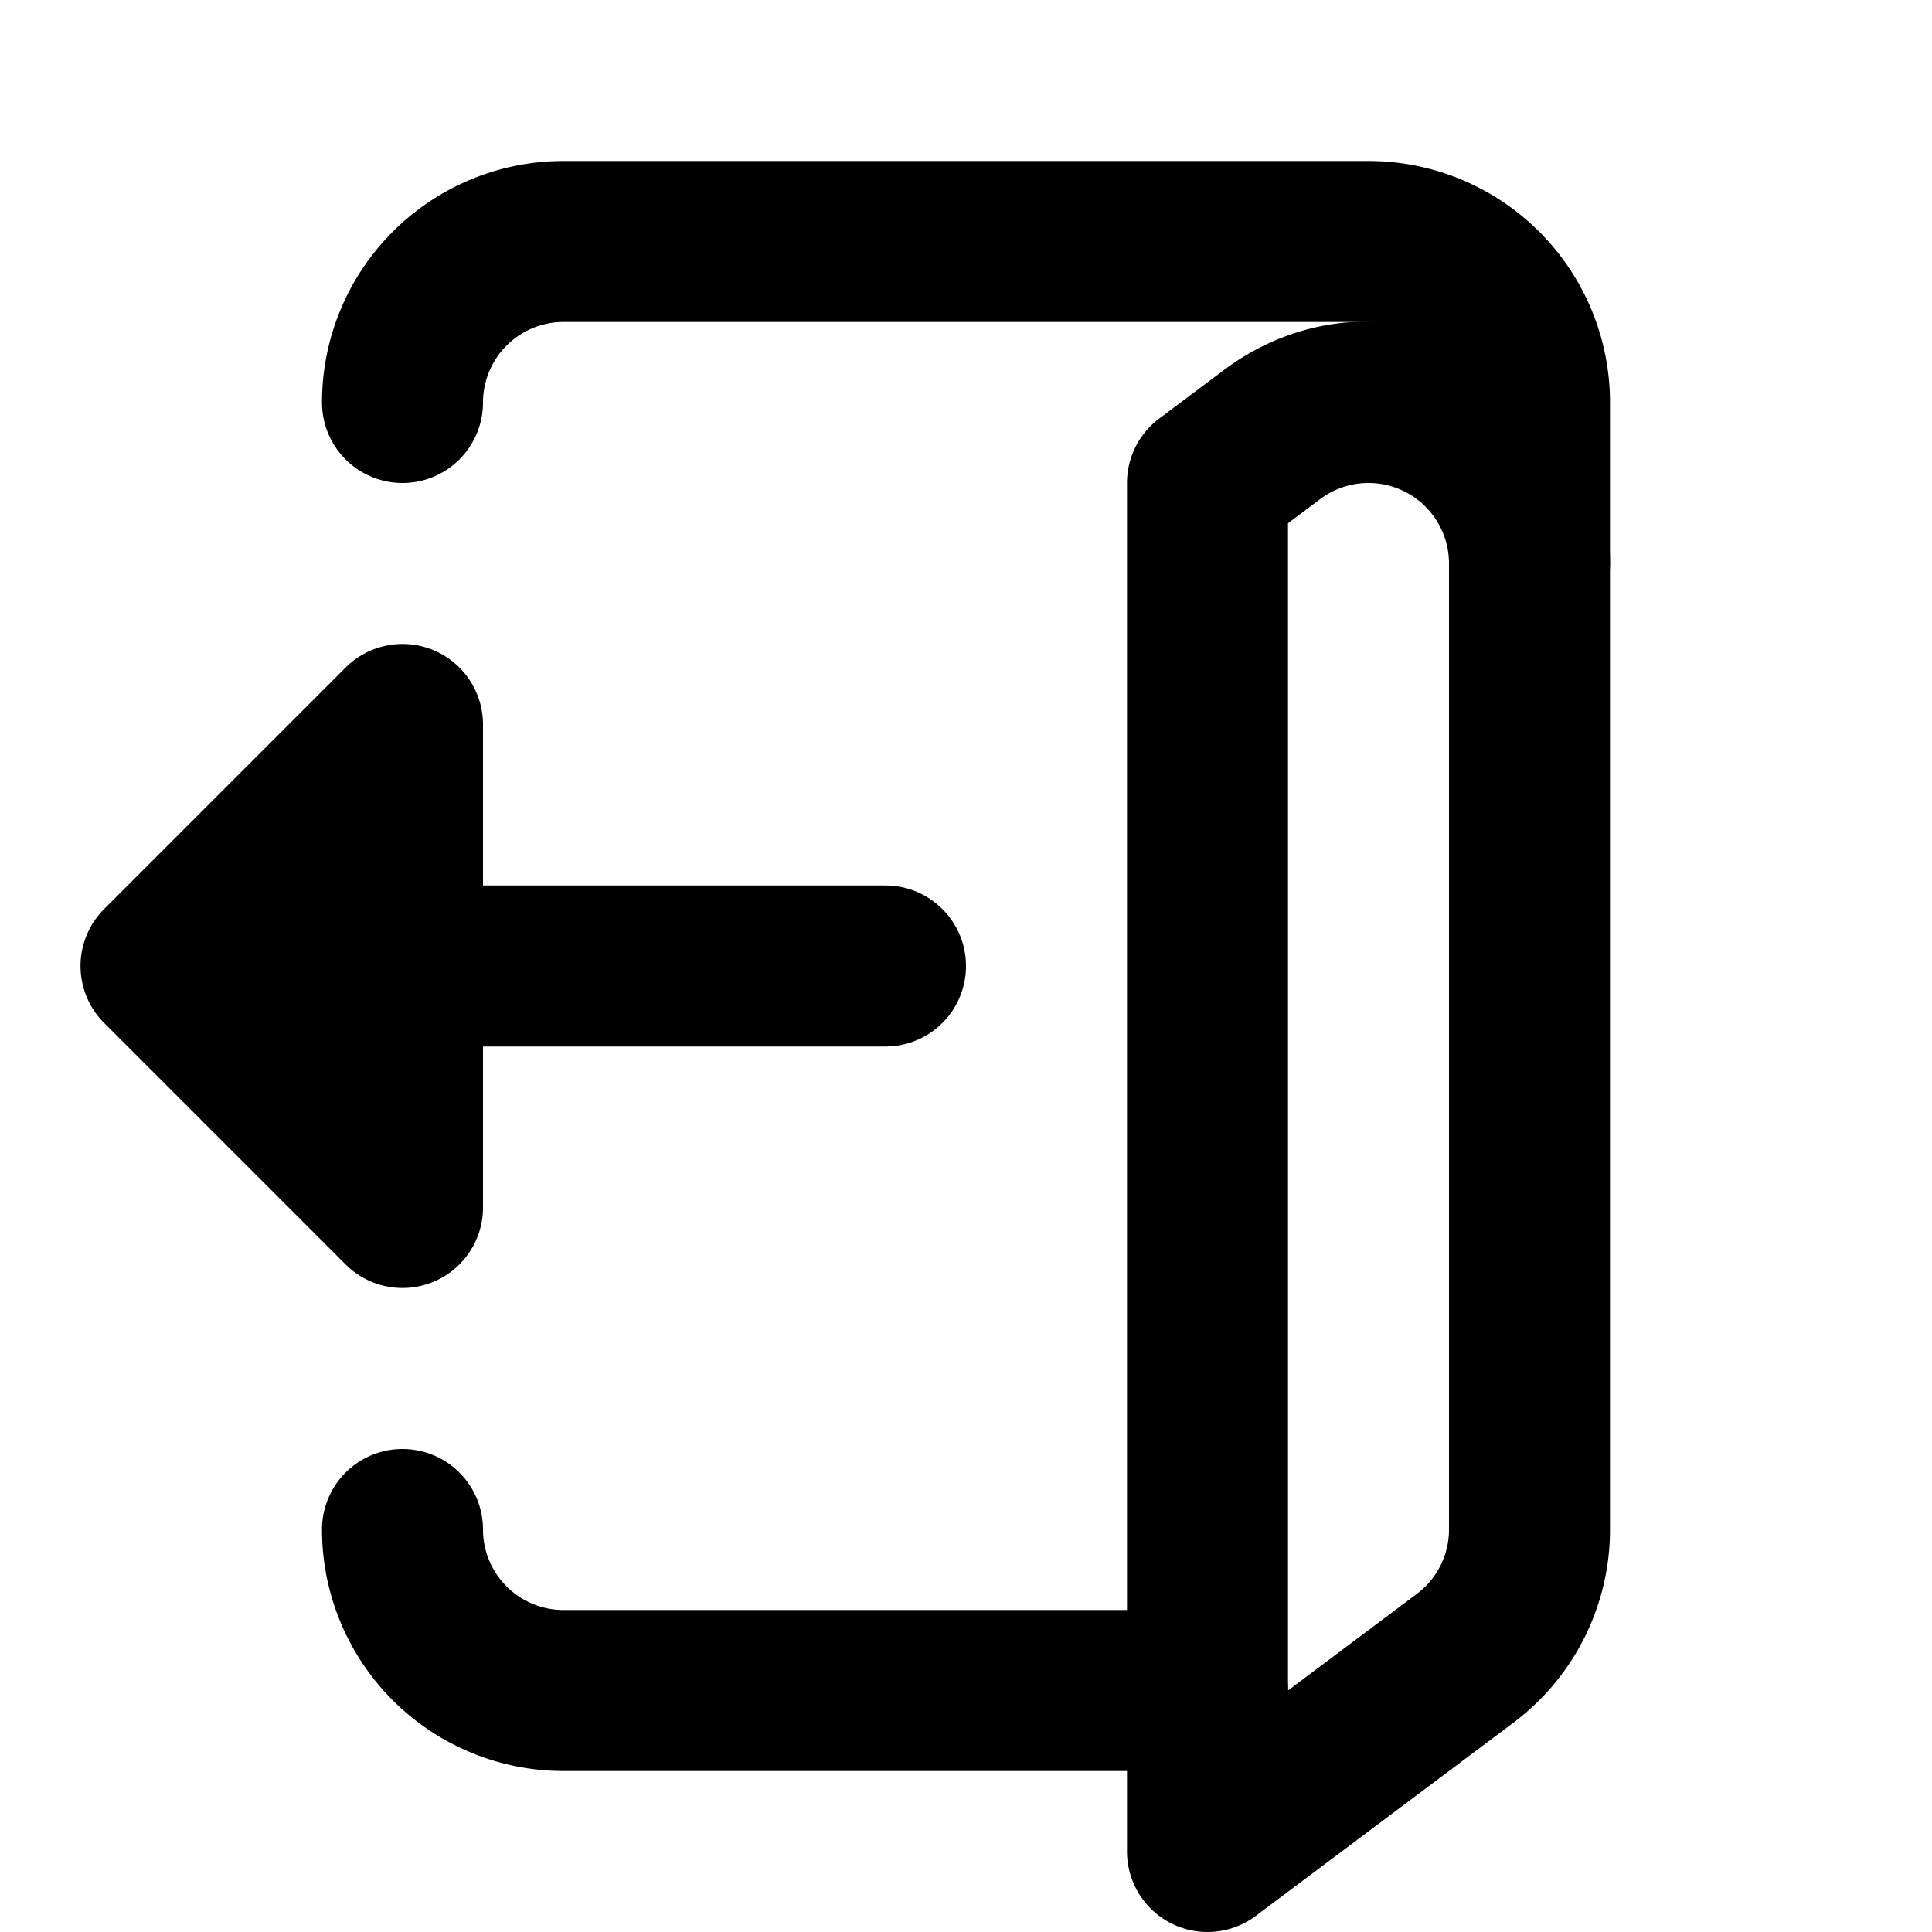 <svg xmlns="http://www.w3.org/2000/svg" width="24" height="24" viewBox="0 0 24 24">
  <path d="M7 4a1 1 0 0 0-1 1 1 1 0 1 1-2 0 3 3 0 0 1 3-3h10a3 3 0 0 1 3 3v2a1 1 0 1 1-2 0V5a1 1 0 0 0-1-1H7zM5 18a1 1 0 0 1 1 1 1 1 0 0 0 1 1h8a1 1 0 1 1 0 2H7a3 3 0 0 1-3-3 1 1 0 0 1 1-1z"/>
  <path d="M18 7a1 1 0 0 0-1.6-.8l-.4.3V21l1.6-1.2a1 1 0 0 0 .4-.8V7zm-2.8-2.4C17.178 3.117 20 4.528 20 7v12a3 3 0 0 1-1.2 2.4l-3.2 2.4A1 1 0 0 1 14 23V6a1 1 0 0 1 .4-.8l.8-.6zM4 12a1 1 0 0 1 1-1h6a1 1 0 1 1 0 2H5a1 1 0 0 1-1-1z"/>
  <path d="M5 15V9l-3 3 3 3z"/>
  <path d="M5.383 8.076A1 1 0 0 1 6 9v6a1 1 0 0 1-1.707.707l-3-3a1 1 0 0 1 0-1.414l3-3a1 1 0 0 1 1.09-.217z"/>
</svg>